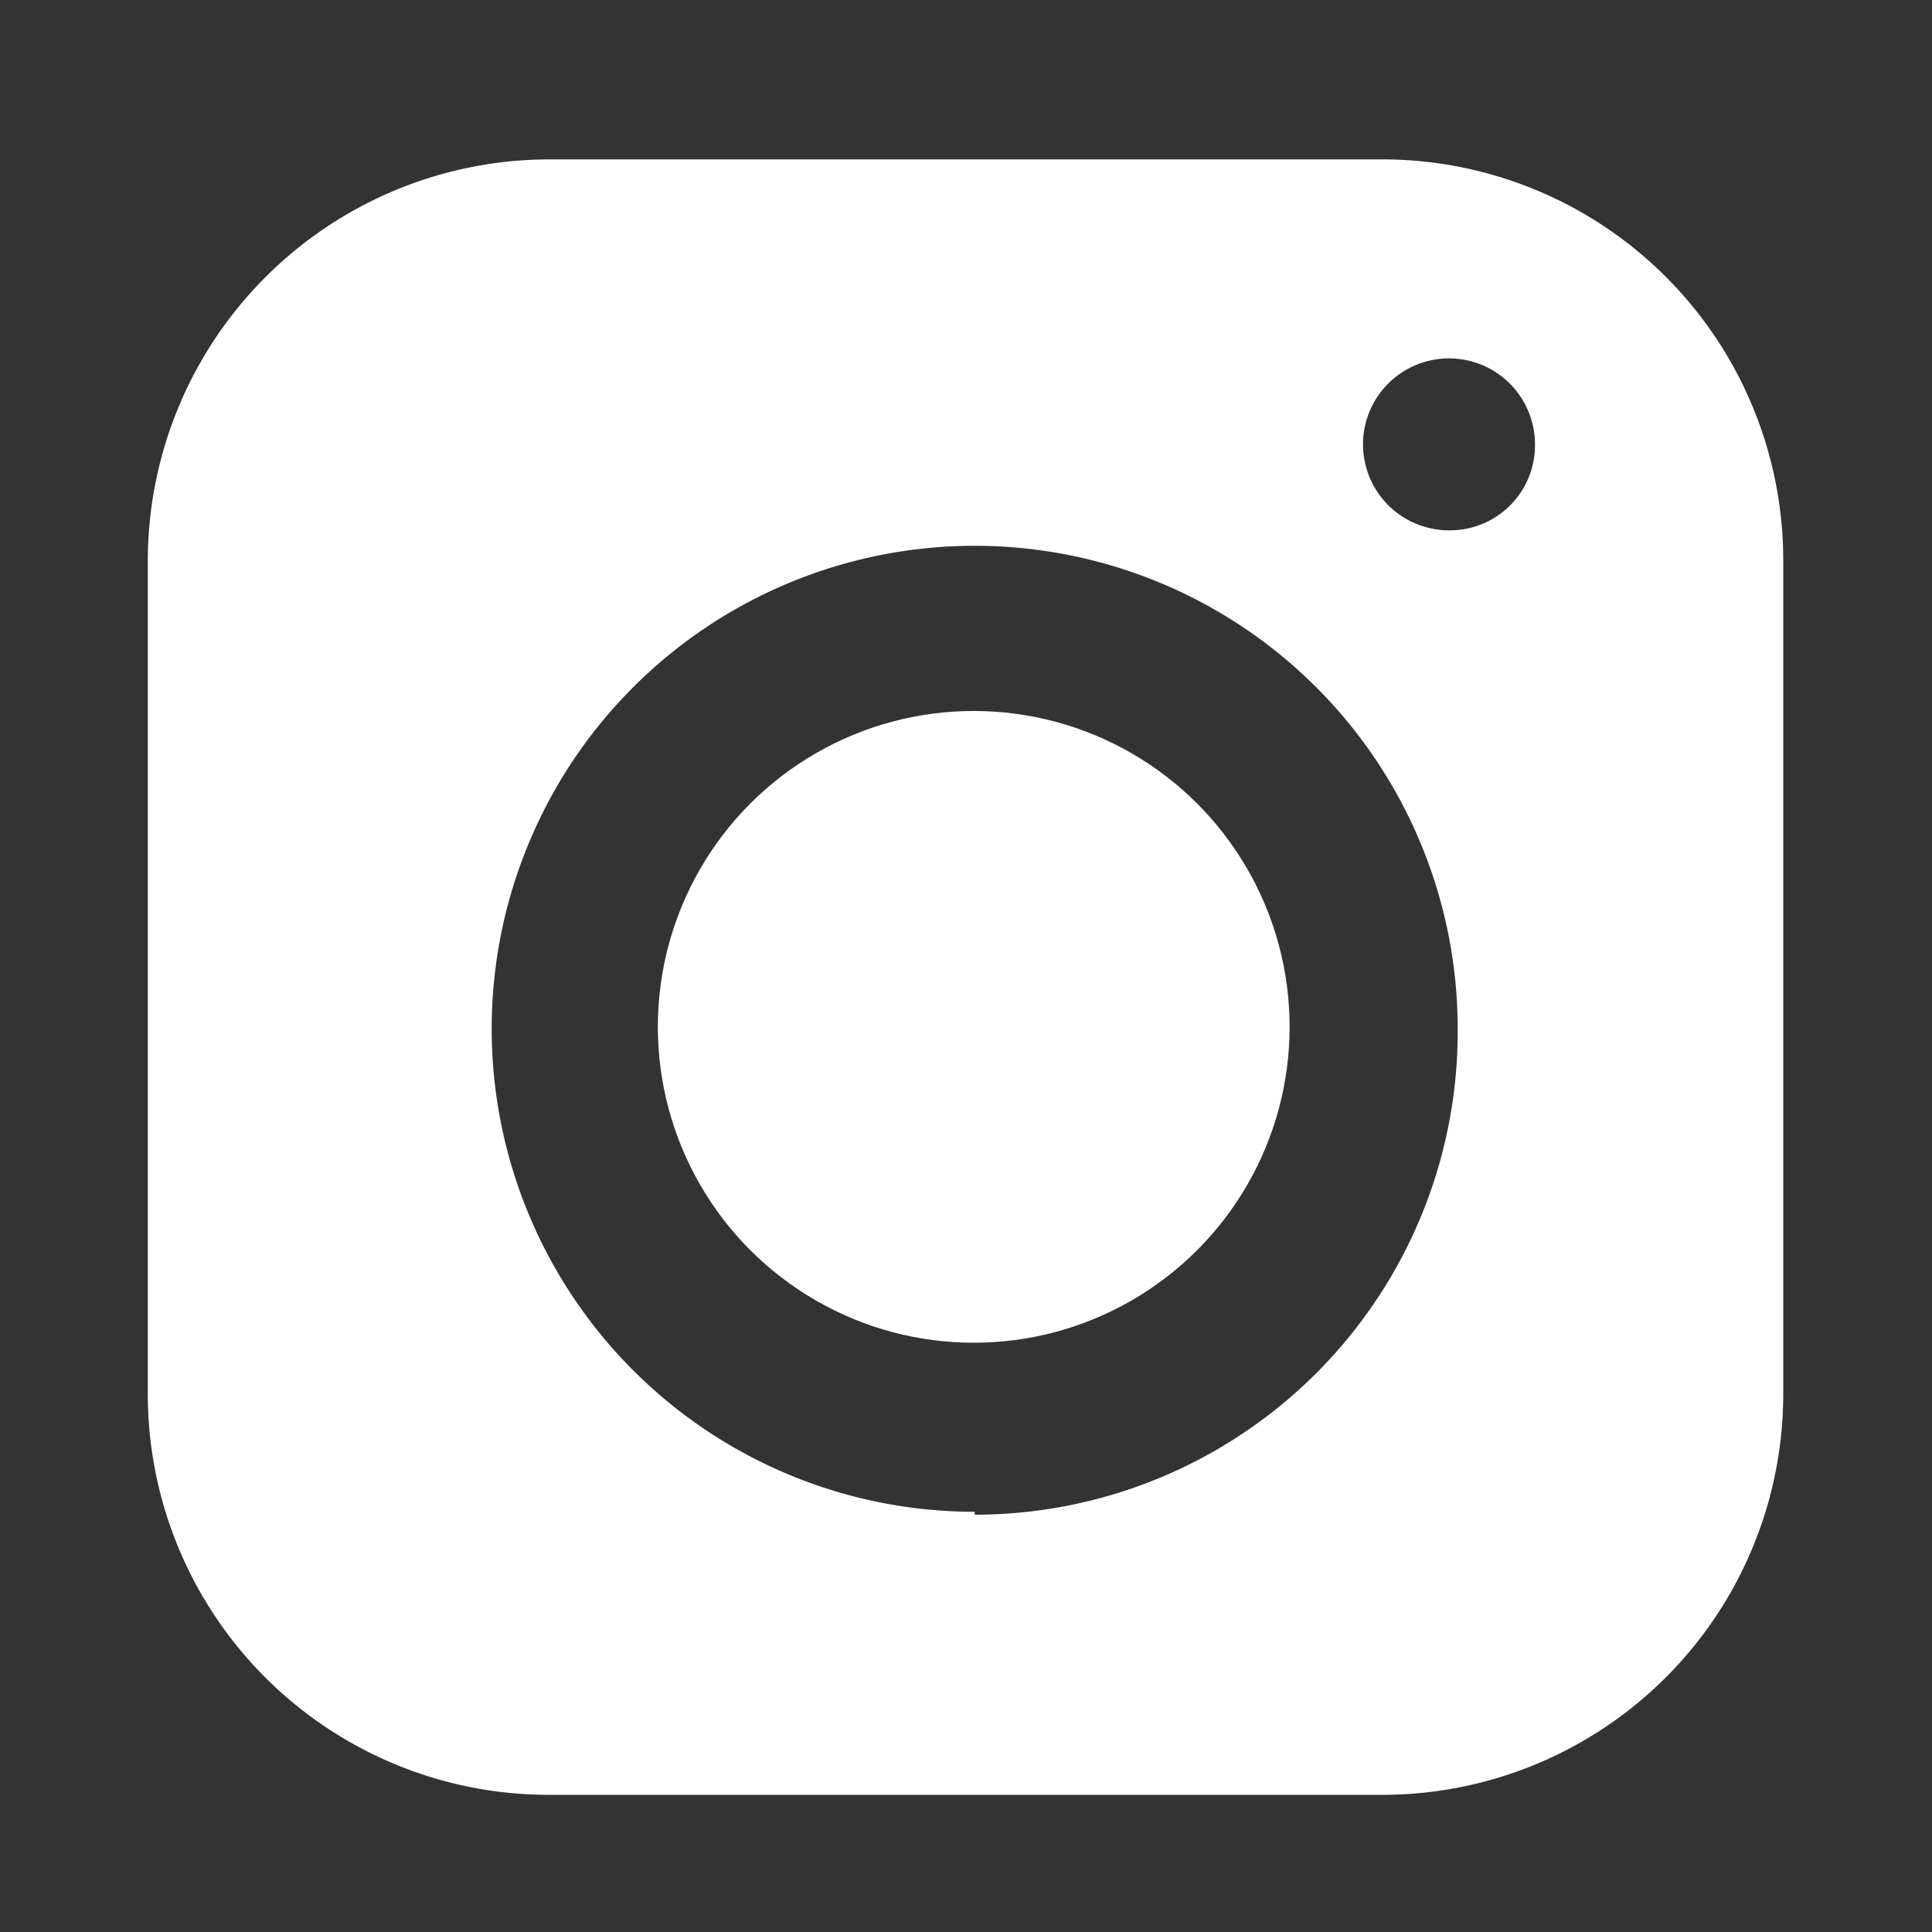 <svg id="Camada_1" data-name="Camada 1" xmlns="http://www.w3.org/2000/svg" viewBox="0 0 20 20"><rect x="0" y="0" width="20" height="20" fill="#333333" stroke="none"/><defs><style>.cls-1{fill:#fff;}</style></defs><title>logosPrancheta 3</title><path class="cls-1" d="M14.31,1.65H5.69A4.16,4.16,0,0,0,1.53,5.81v8.62a4.15,4.15,0,0,0,4.16,4.15h8.62a4.15,4.15,0,0,0,4.15-4.15V5.81A4.15,4.15,0,0,0,14.31,1.65Zm-4.22,14a5,5,0,1,1,5-5A5,5,0,0,1,10.09,15.68ZM15,5.49a.89.89,0,1,1,.89-.89A.88.88,0,0,1,15,5.49Z"/><circle class="cls-1" cx="10.08" cy="10.63" r="3.27"/></svg>